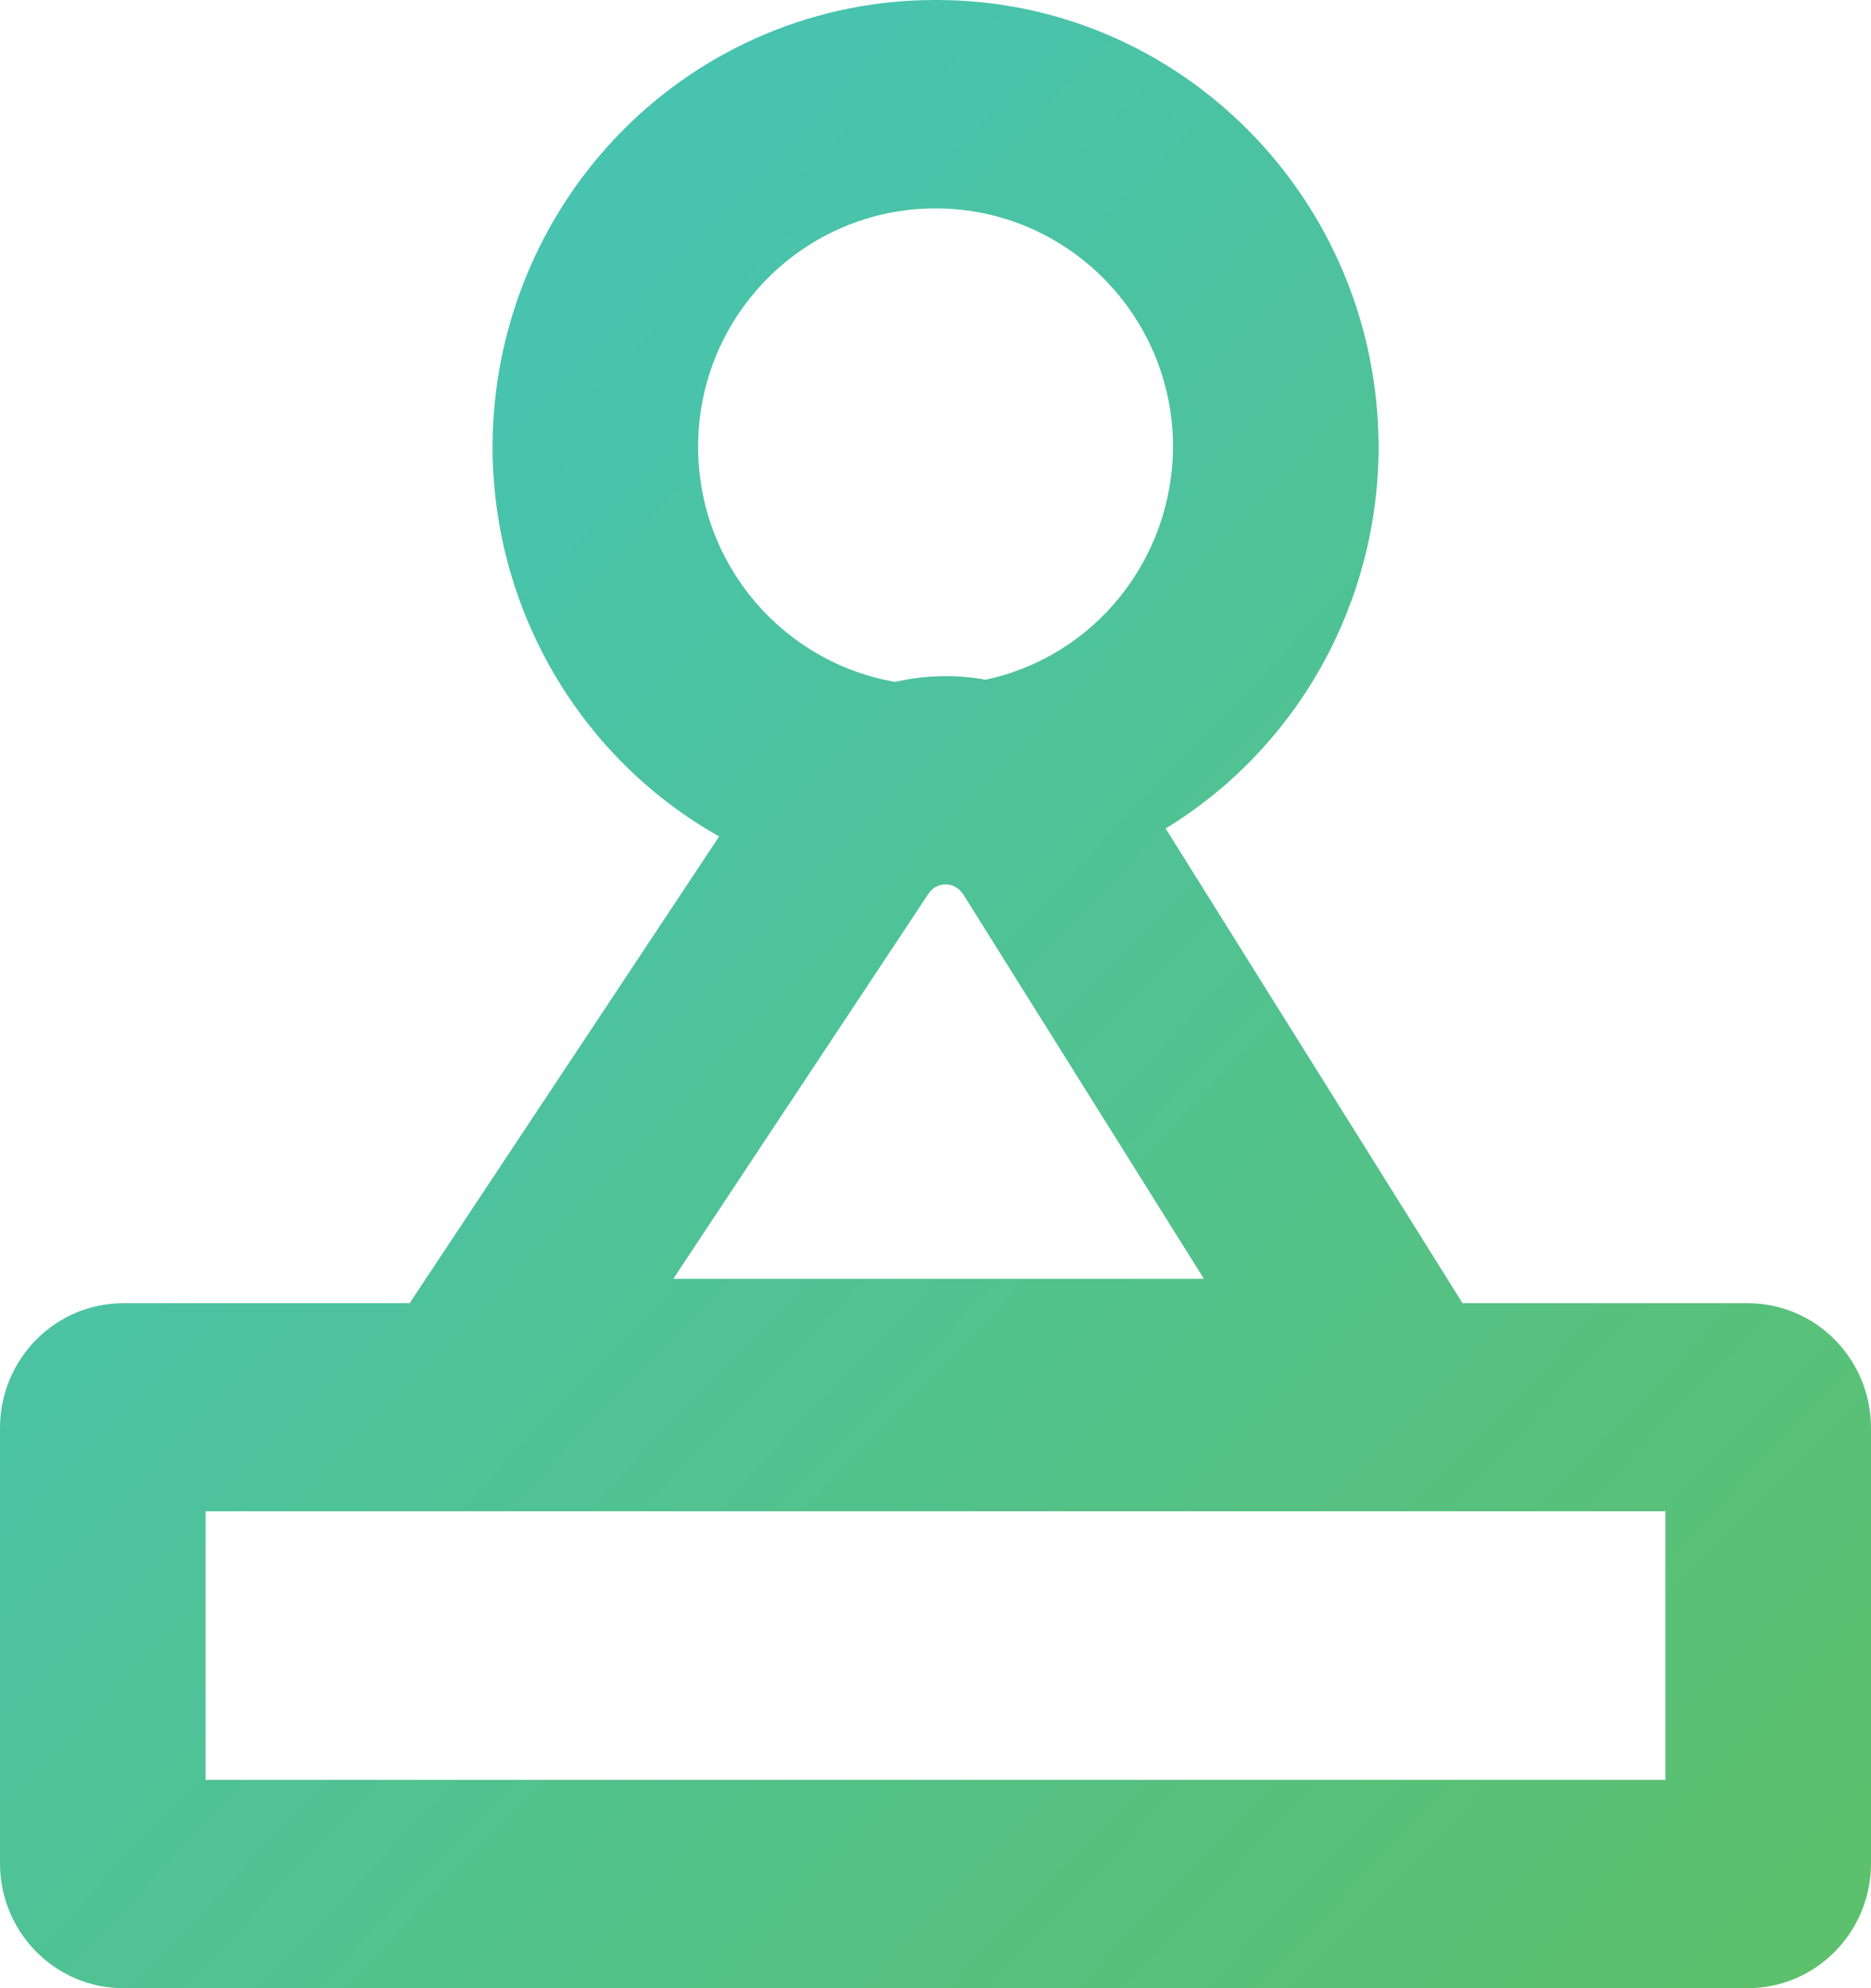 <?xml version="1.0" encoding="UTF-8"?>
<svg width="16px" height="17px" viewBox="0 0 16 17" version="1.1" xmlns="http://www.w3.org/2000/svg" xmlns:xlink="http://www.w3.org/1999/xlink">
    <!-- Generator: Sketch 51.3 (57544) - http://www.bohemiancoding.com/sketch -->
    <title>icon-public</title>
    <desc>Created with Sketch.</desc>
    <defs>
        <linearGradient x1="100%" y1="100%" x2="0%" y2="0%" id="linearGradient-1">
            <stop stop-color="#5DC06A" offset="0%"></stop>
            <stop stop-color="#41C4C2" offset="100%"></stop>
        </linearGradient>
    </defs>
    <g id="Page-3" stroke="none" stroke-width="1" fill="none" fill-rule="evenodd">
        <g id="Artboard" transform="translate(-274, -86)" fill-rule="nonzero">
            <g id="icon-public" transform="translate(272, 84)">
                <rect id="Rectangle-path" fill="#000000" opacity="0" x="0" y="0" width="20" height="20"></rect>
                <path d="M8.148,9.151 C6.954,8.478 6.213,7.204 6.212,5.82 C6.214,4.805 6.614,3.832 7.325,3.115 C8.035,2.399 8.998,1.998 10.001,2 C12.088,1.995 13.784,3.705 13.789,5.819 C13.789,7.155 13.098,8.394 11.968,9.084 L14.507,13.143 L16.945,13.143 C17.528,13.143 18,13.621 18,14.211 L18,17.932 C18,18.522 17.528,19 16.945,19 L3.055,19 C2.472,19 2,18.522 2,17.932 L2,14.211 C2,13.621 2.472,13.143 3.055,13.143 L5.503,13.143 L8.15,9.152 L8.148,9.151 Z M9.658,7.83 C9.911,7.772 10.173,7.765 10.428,7.812 C11.36,7.614 12.027,6.784 12.031,5.82 C12.031,4.696 11.122,3.782 10.001,3.782 C8.878,3.782 7.97,4.696 7.97,5.82 C7.97,6.829 8.699,7.667 9.658,7.831 L9.658,7.83 Z M3.757,17.219 L16.242,17.219 L16.242,14.922 L3.758,14.922 L3.758,17.218 L3.757,17.219 Z M10.235,9.645 C10.203,9.594 10.149,9.563 10.089,9.562 C10.03,9.561 9.974,9.59 9.941,9.64 L7.758,12.934 L12.295,12.934 L10.236,9.645 L10.235,9.645 Z" id="Shape" fill="url(#linearGradient-1)"></path>
            </g>
        </g>
    </g>
</svg>